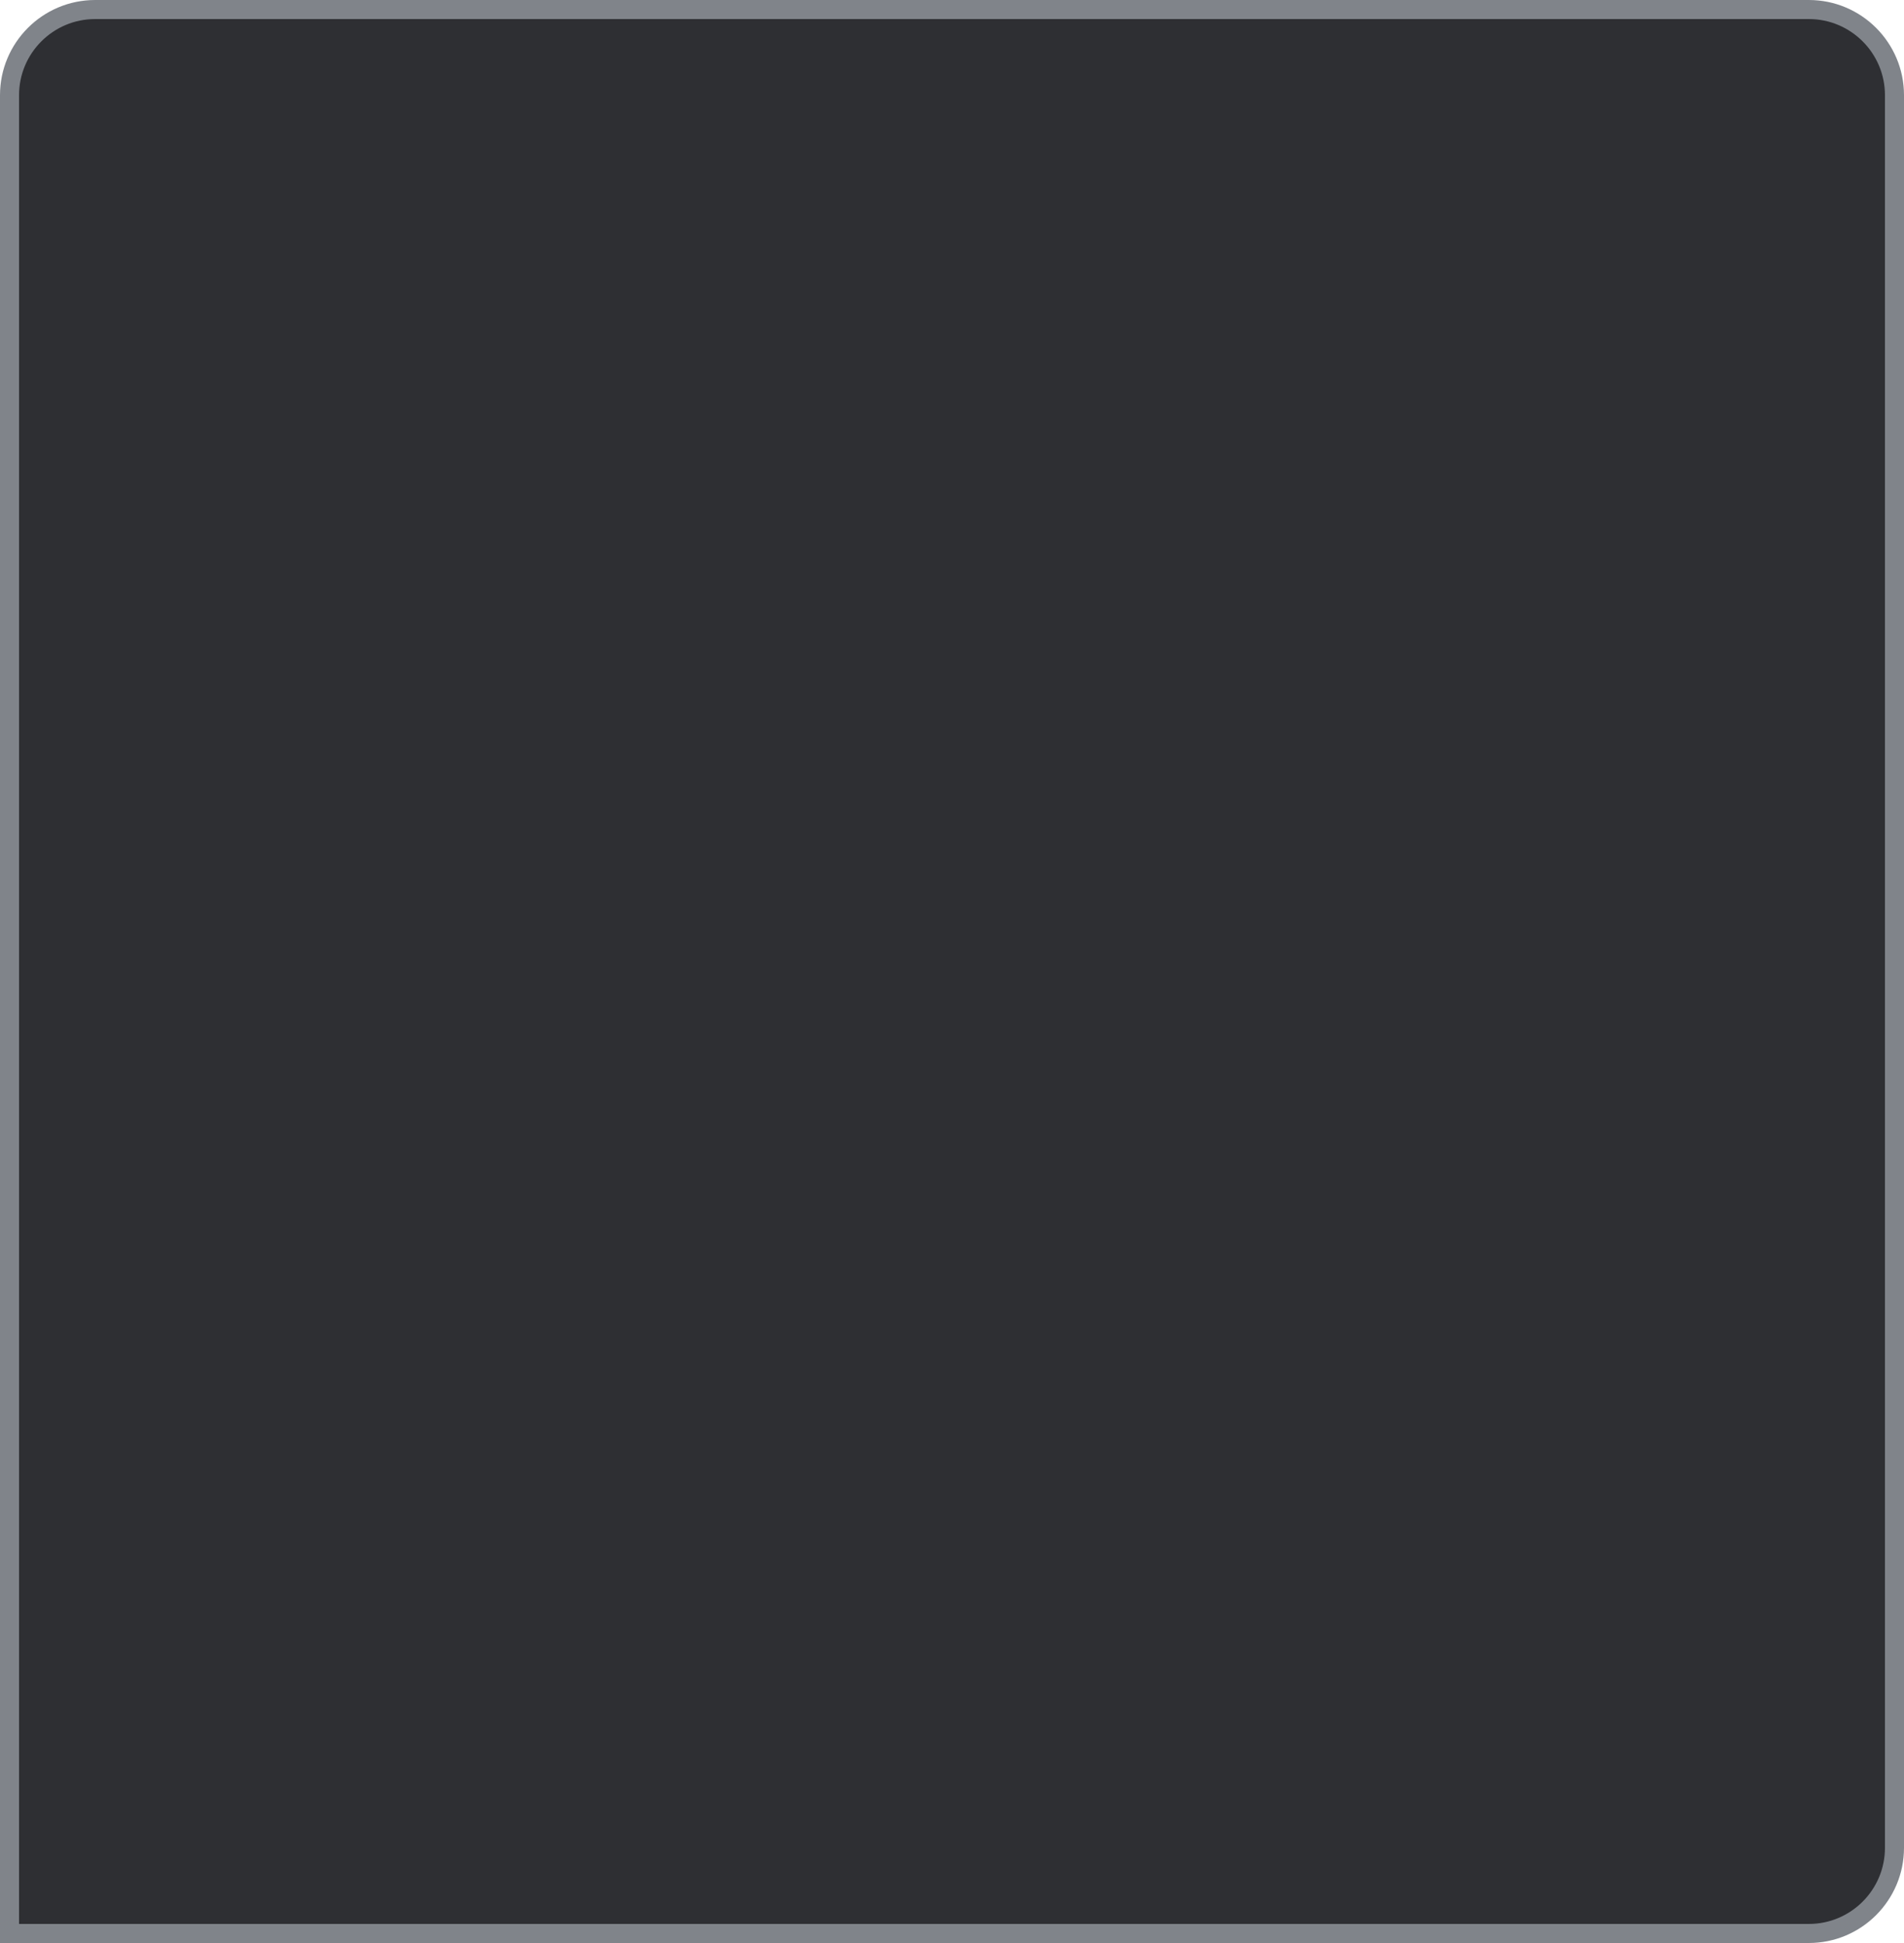<?xml version="1.0" encoding="UTF-8"?>
<svg width="100px" height="102px" viewBox="0 0 100 102" version="1.1" xmlns="http://www.w3.org/2000/svg" xmlns:xlink="http://www.w3.org/1999/xlink">
    <title>RightClickBgDARK</title>
    <g stroke="none" stroke-width="1" fill="none" fill-rule="evenodd">
        <path stroke="#80848A" fill="#2E2F33" d="M95,0.5 C96.243,0.5 97.368,1.004 98.182,1.818 C98.996,2.632 99.5,3.757 99.5,5 L99.5,5 L99.5,97 C99.5,98.243 98.996,99.368 98.182,100.182 C97.368,100.996 96.243,101.5 95,101.5 L95,101.5 L0.5,101.5 L0.5,5 C0.5,3.757 1.004,2.632 1.818,1.818 C2.632,1.004 3.757,0.5 5,0.5 L5,0.5 Z"></path>
    </g>
</svg>

